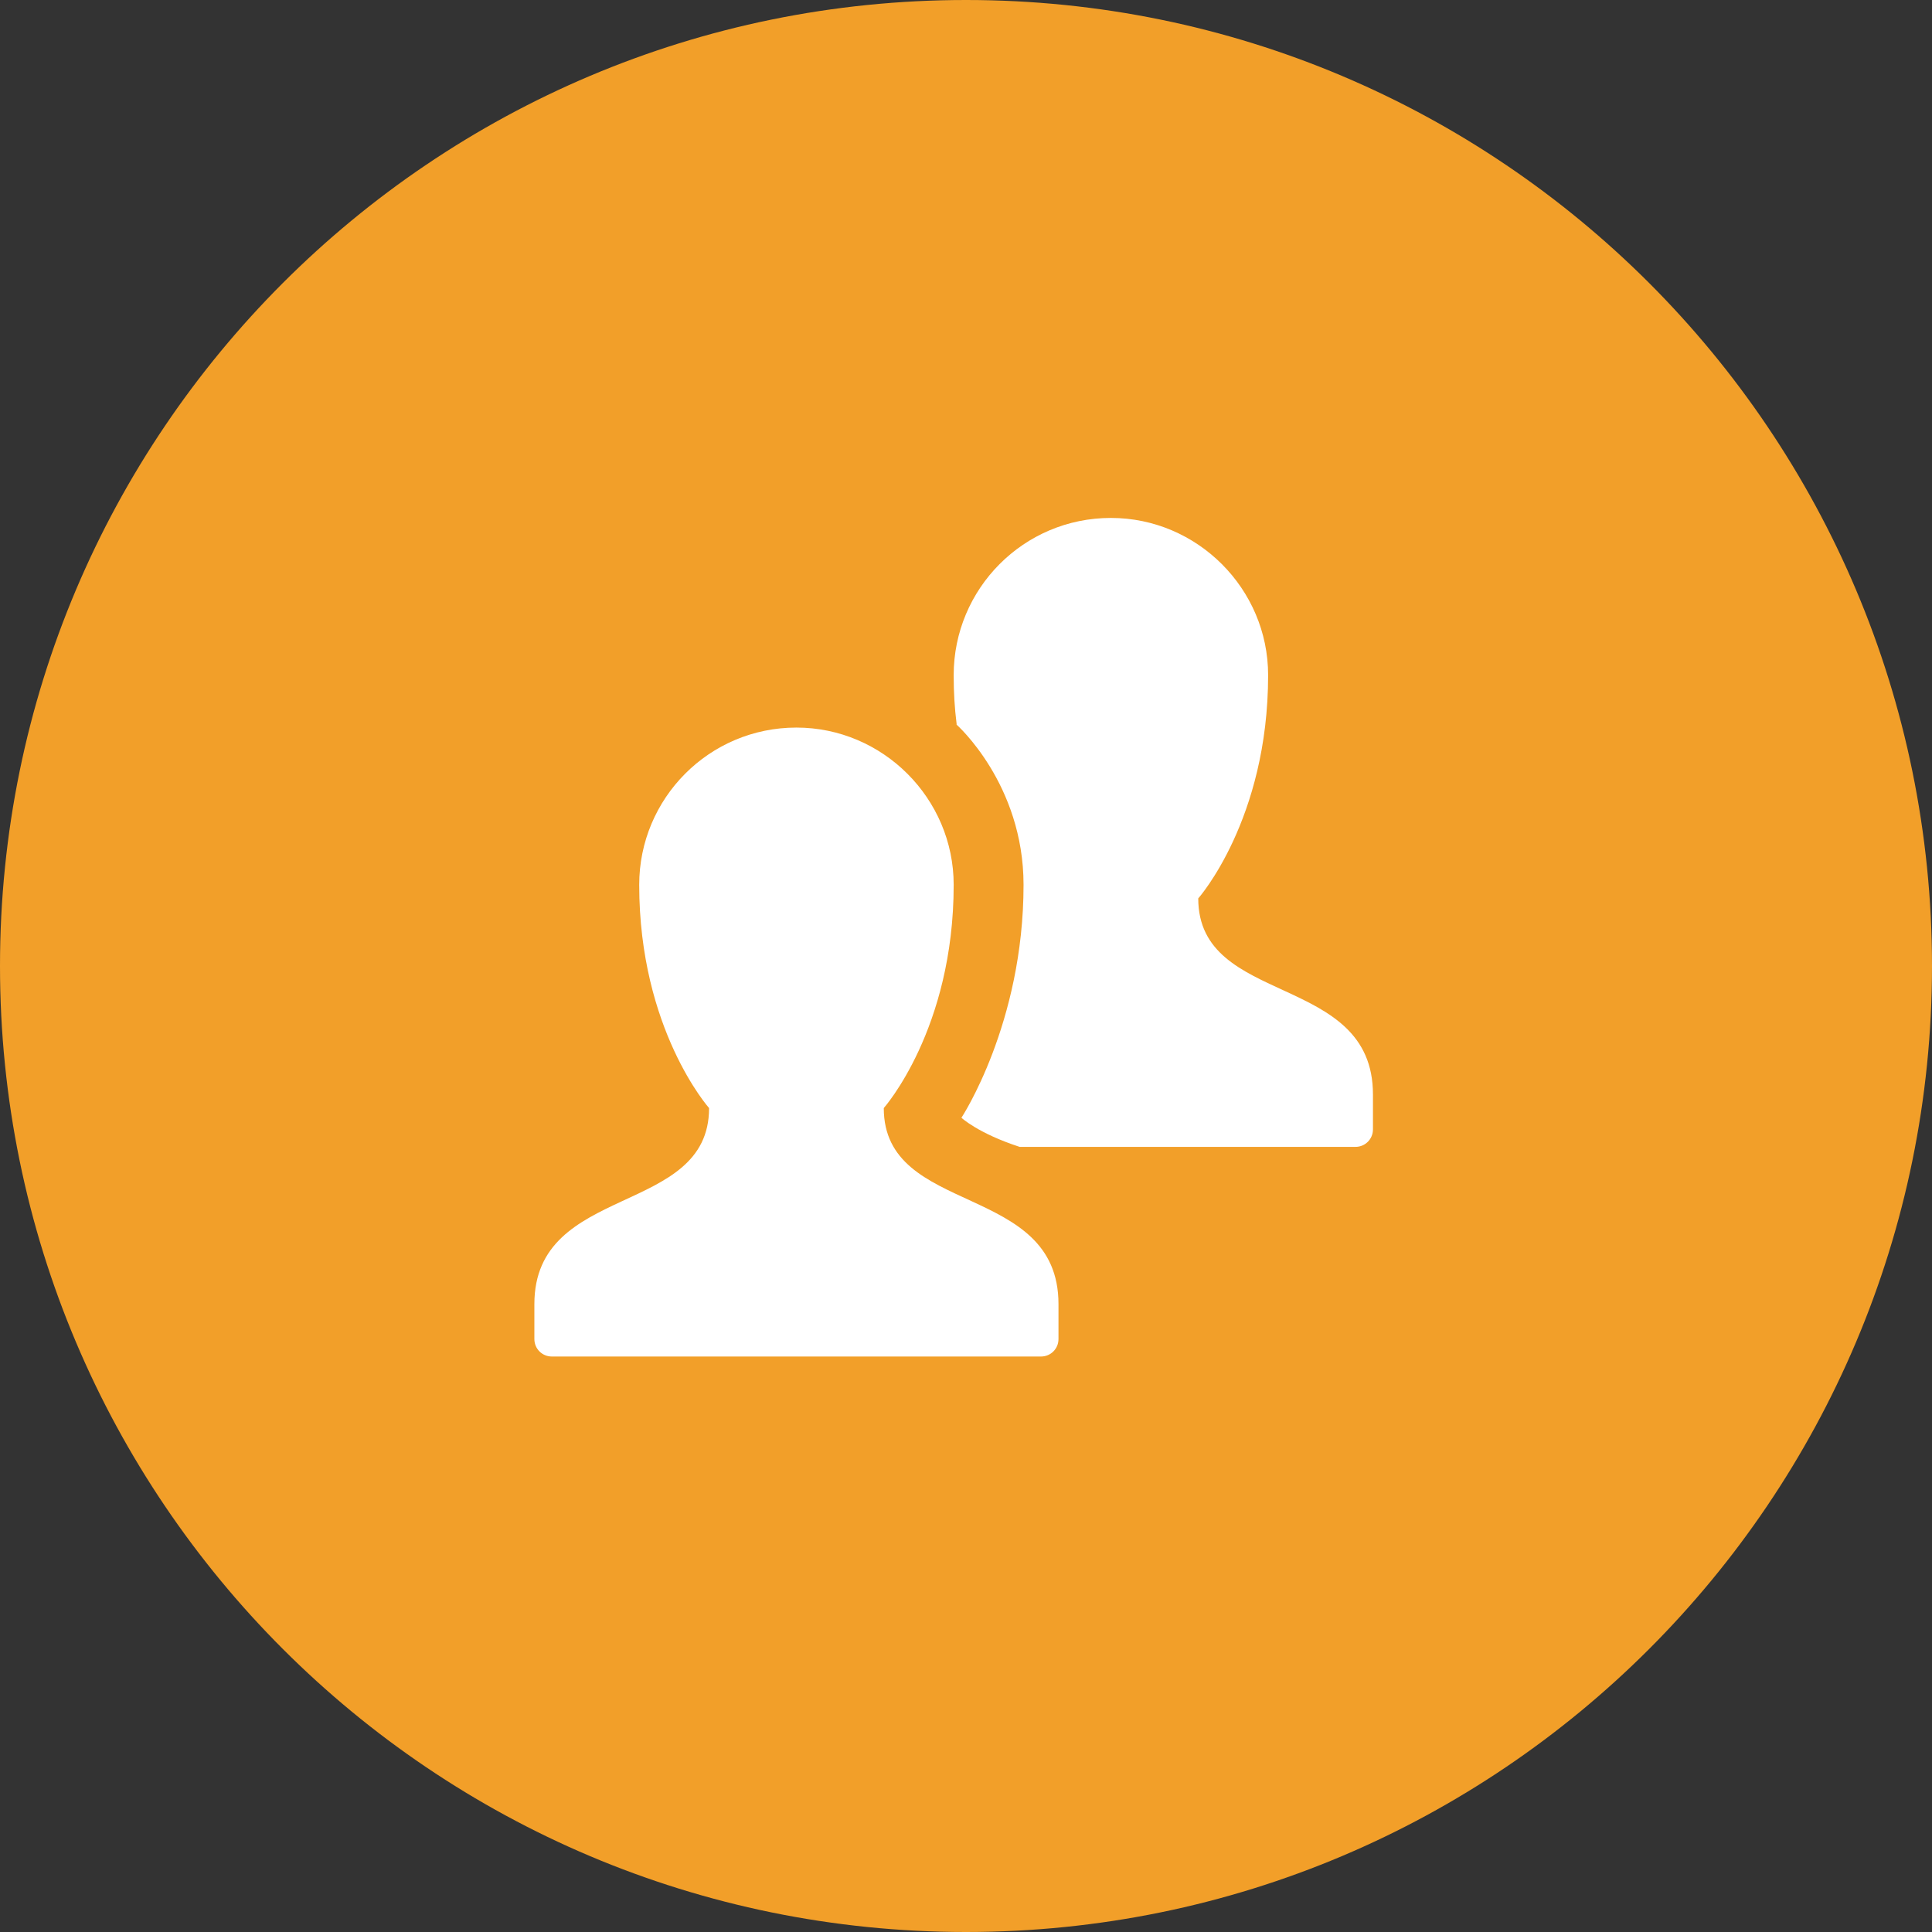 <?xml version="1.0" encoding="UTF-8" standalone="no"?>
<svg width="61px" height="61px" viewBox="0 0 61 61" version="1.1" xmlns="http://www.w3.org/2000/svg" xmlns:xlink="http://www.w3.org/1999/xlink">
    <rect x="0" y="0" width="61" height="61" fill="#333333" stroke="none"/>
    <title>attendees-icon</title>

    <defs></defs>
    <g id="Page-1" stroke="none" stroke-width="1" fill="none" fill-rule="evenodd"  >
        <g id="Oval-9-+-👀" >
            <path d="M30.5,61 C47.345,61 61,47.345 61,30.5 C61,13.655 47.345,0 30.5,0 C13.655,0 0,13.655 0,30.5 C0,47.345 13.655,61 30.5,61 Z" id="Oval-9" fill="#F29F29"  ></path>
            <path d="M43.349,34.556 C43.349,30.695 37.833,31.798 37.833,28.366 C37.833,28.366 40.039,25.883 40.039,21.317 C40.039,18.59 37.802,16.353 35.075,16.353 C32.317,16.353 30.111,18.59 30.111,21.317 C30.111,21.869 30.141,22.359 30.203,22.85 L30.203,22.88 C30.203,22.88 32.317,24.75 32.317,27.937 C32.317,32.319 30.356,35.291 30.356,35.291 C30.356,35.291 30.877,35.782 32.194,36.211 L42.797,36.211 C43.104,36.211 43.349,35.965 43.349,35.659 L43.349,34.556 Z M33.42,41.175 C33.42,37.314 27.904,38.417 27.904,34.985 C27.904,34.985 30.111,32.503 30.111,27.937 C30.111,25.209 27.874,22.972 25.146,22.972 C22.388,22.972 20.182,25.209 20.182,27.937 C20.182,32.503 22.388,34.985 22.388,34.985 C22.388,38.417 16.872,37.344 16.872,41.175 L16.872,42.278 C16.872,42.585 17.117,42.83 17.424,42.83 L32.869,42.83 C33.175,42.83 33.42,42.585 33.42,42.278 L33.42,41.175 Z" id="👥" fill="#FFFFFF"  ></path>
        </g>
    </g>
</svg>
